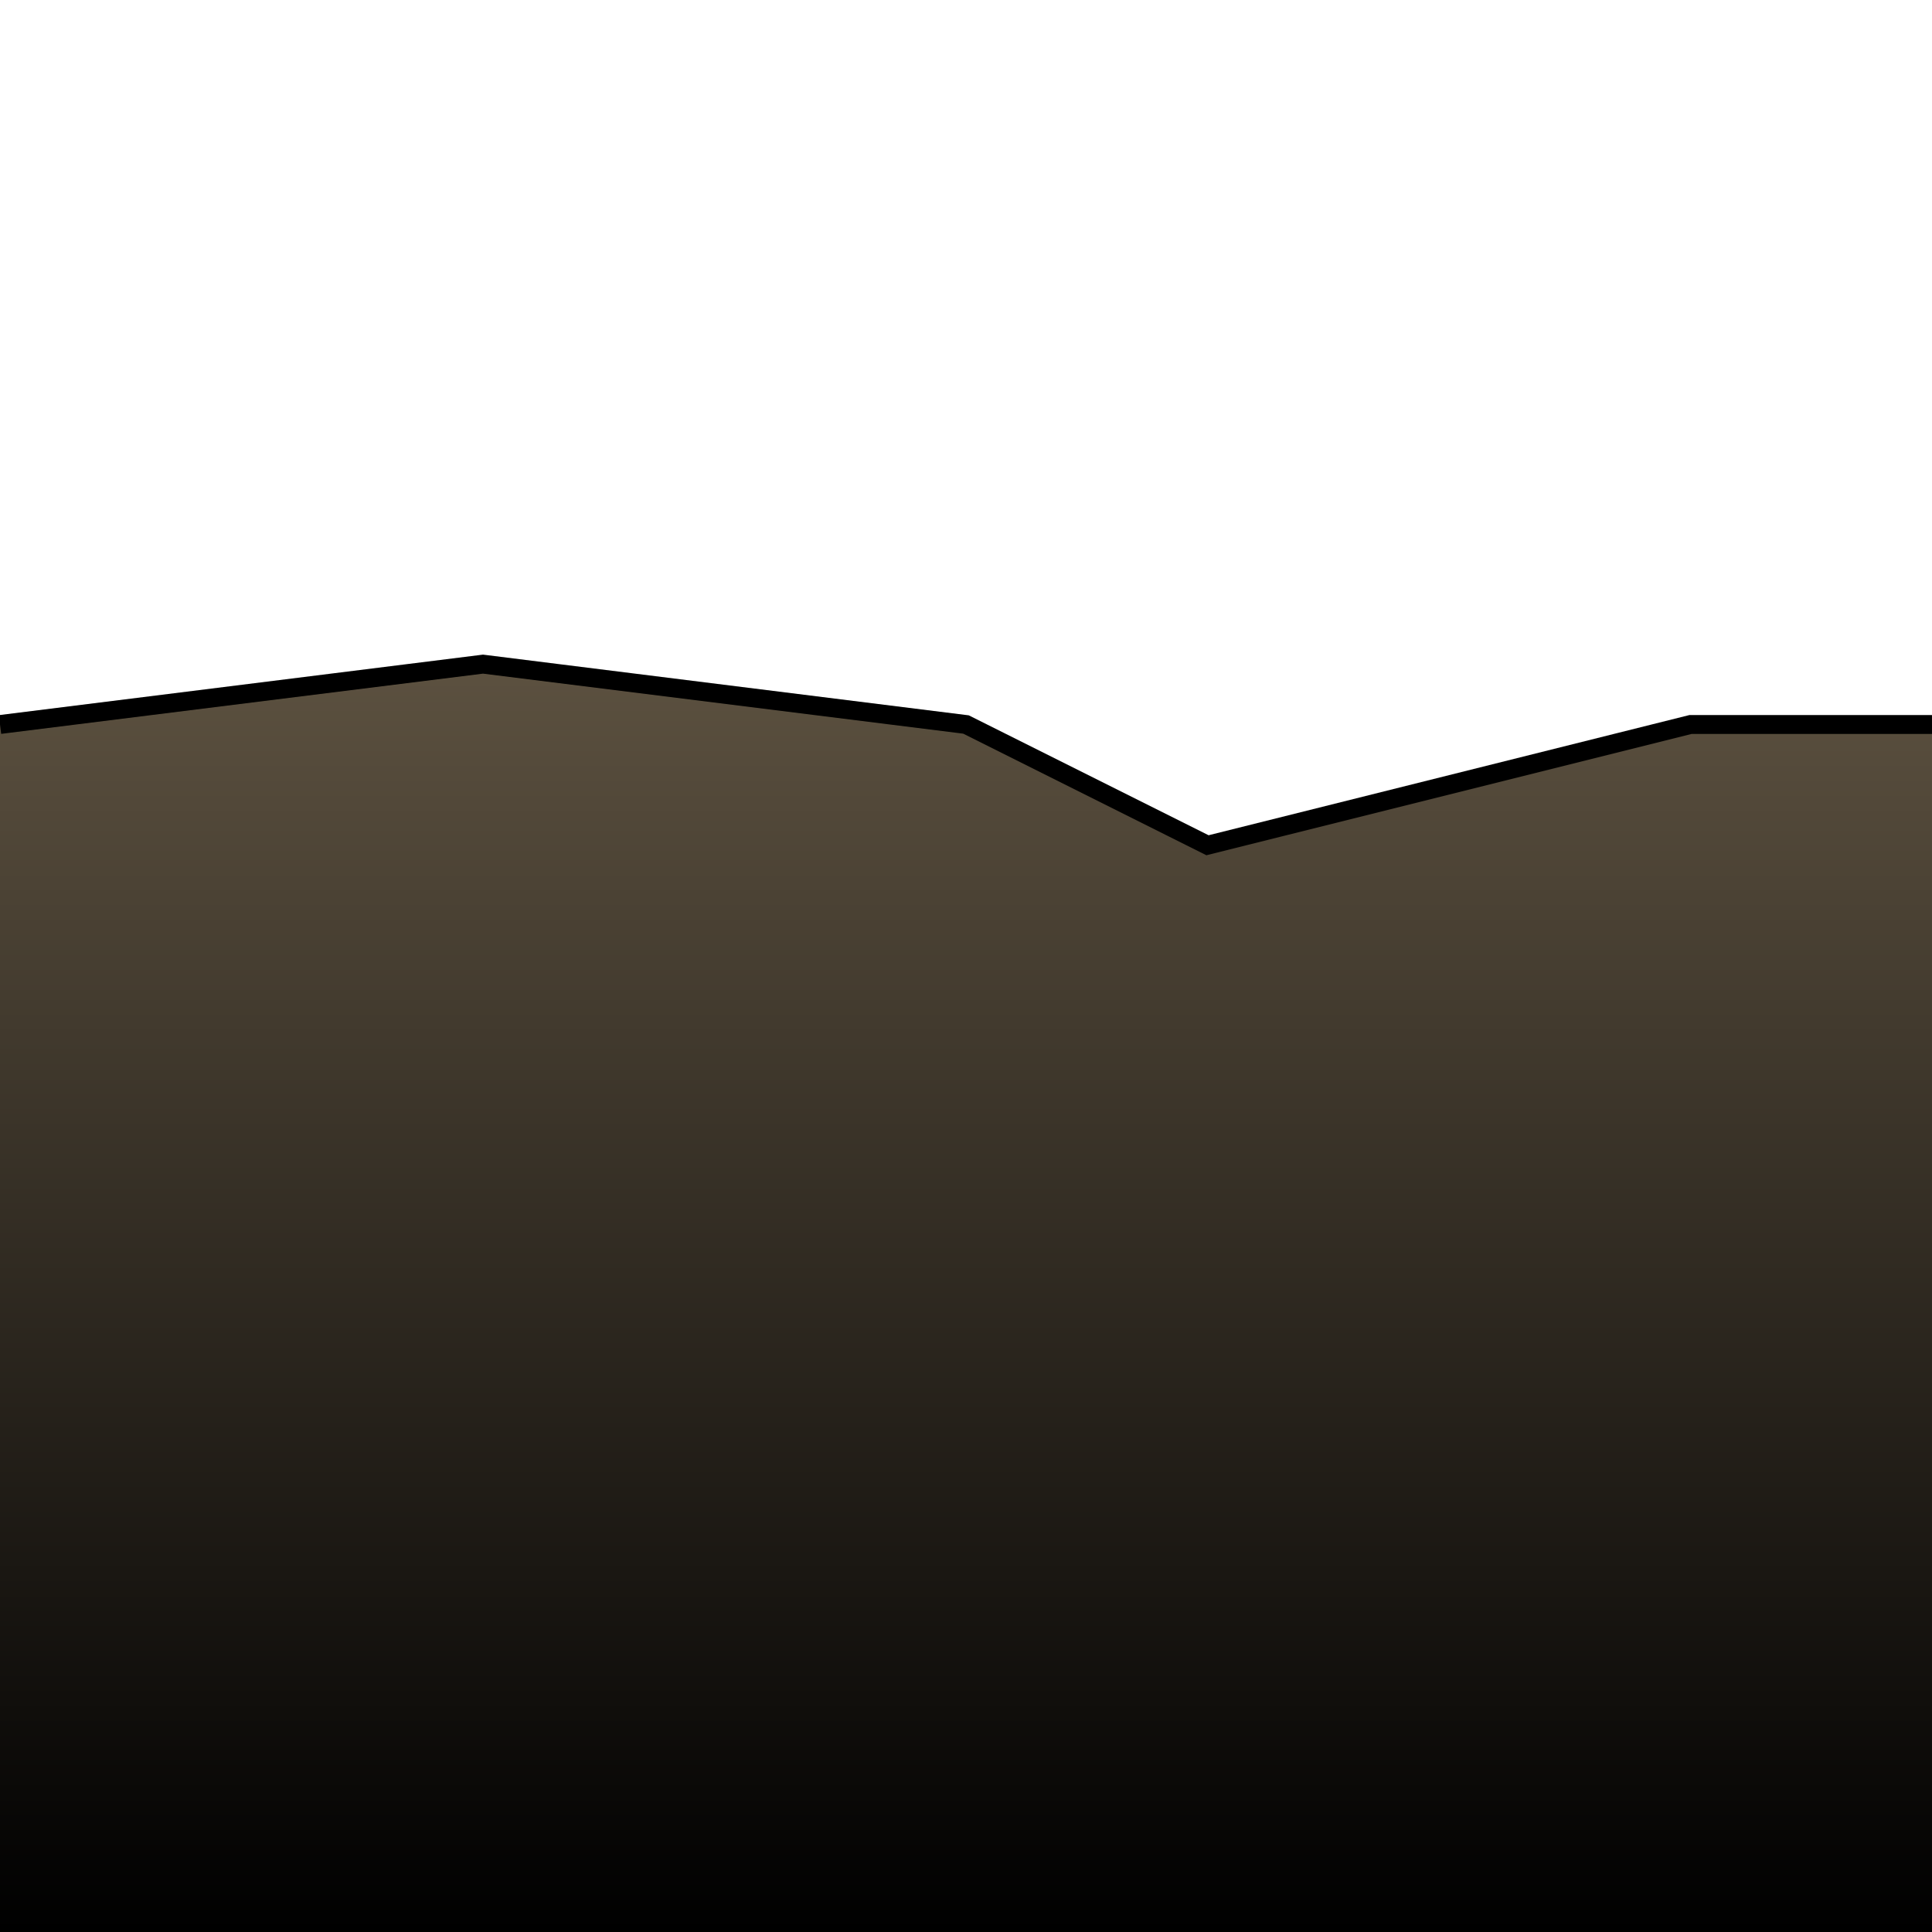 <?xml version="1.0" encoding="UTF-8" standalone="no"?>
<!-- Created with Inkscape (http://www.inkscape.org/) -->

<svg
   xmlns:osb="http://www.openswatchbook.org/uri/2009/osb"
   xmlns:dc="http://purl.org/dc/elements/1.1/"
   xmlns:cc="http://creativecommons.org/ns#"
   xmlns:rdf="http://www.w3.org/1999/02/22-rdf-syntax-ns#"
   xmlns:svg="http://www.w3.org/2000/svg"
   xmlns="http://www.w3.org/2000/svg"
   xmlns:xlink="http://www.w3.org/1999/xlink"
   xmlns:sodipodi="http://sodipodi.sourceforge.net/DTD/sodipodi-0.dtd"
   xmlns:inkscape="http://www.inkscape.org/namespaces/inkscape"
   width="512"
   height="512"
   viewBox="0 0 135.467 135.467"
   version="1.1"
   id="svg837"
   inkscape:version="0.92.2 (5c3e80d, 2017-08-06)"
   sodipodi:docname="Top.svg"
   inkscape:export-filename="D:\GameDev\GDS\FalloweenJam18\Assets\Textures\Top.png"
   inkscape:export-xdpi="300"
   inkscape:export-ydpi="300">
  <defs
     id="defs831">
    <linearGradient
       inkscape:collect="always"
       id="linearGradient5103">
      <stop
         style="stop-color:#000000;stop-opacity:1;"
         offset="0"
         id="stop5099" />
      <stop
         style="stop-color:#000000;stop-opacity:0;"
         offset="1"
         id="stop5101" />
    </linearGradient>
    <linearGradient
       osb:paint="gradient"
       id="linearGradient1440">
      <stop
         id="stop2006"
         offset="0"
         style="stop-color:#000000;stop-opacity:1;" />
      <stop
         id="stop2008"
         offset="1"
         style="stop-color:#000000;stop-opacity:0;" />
    </linearGradient>
    <linearGradient
       inkscape:collect="always"
       xlink:href="#linearGradient5103"
       id="linearGradient5105"
       x1="67.733"
       y1="297"
       x2="67.733"
       y2="208.1"
       gradientUnits="userSpaceOnUse" />
  </defs>
  <sodipodi:namedview
     id="base"
     pagecolor="#ffffff"
     bordercolor="#666666"
     borderopacity="1.0"
     inkscape:pageopacity="0.0"
     inkscape:pageshadow="2"
     inkscape:zoom="0.84637829"
     inkscape:cx="-266.73531"
     inkscape:cy="201.86234"
     inkscape:document-units="mm"
     inkscape:current-layer="layer2"
     showgrid="true"
     units="px"
     inkscape:window-width="1920"
     inkscape:window-height="1001"
     inkscape:window-x="-9"
     inkscape:window-y="-9"
     inkscape:window-maximized="1"
     inkscape:pagecheckerboard="true">
    <inkscape:grid
       type="xygrid"
       id="grid1382"
       spacingx="4.233"
       spacingy="4.233"
       empspacing="4"
       empcolor="#3f3fff"
       empopacity="0.467" />
  </sodipodi:namedview>
  <g
     inkscape:groupmode="layer"
     id="layer2"
     inkscape:label="Background" />
  <g
     inkscape:label="Layer 1"
     inkscape:groupmode="layer"
     id="layer1"
     transform="translate(0,-161.533)">
    <path
       style="opacity:1;fill:#5c5140;fill-opacity:1;stroke:#000000;stroke-width:0;stroke-linecap:butt;stroke-linejoin:miter;stroke-miterlimit:4;stroke-dasharray:none;stroke-opacity:1"
       d="m 33.867,208.1 33.867,4.233 16.933,8.467 33.867,-8.467 h 16.933 v 84.667 L 0,297 v -84.667 z"
       id="path1408-7"
       inkscape:connector-curvature="0"
       sodipodi:nodetypes="ccccccccc" />
    <path
       style="opacity:1;fill:url(#linearGradient5105);fill-opacity:1;stroke:#000000;stroke-width:0;stroke-linecap:butt;stroke-linejoin:miter;stroke-miterlimit:4;stroke-dasharray:none;stroke-opacity:1"
       d="m 33.867,208.1 33.867,4.233 16.933,8.467 33.867,-8.467 h 16.933 l 0,84.667 L 0,297 v -84.667 z"
       id="path1408"
       inkscape:connector-curvature="0"
       sodipodi:nodetypes="ccccccccc" />
    <path
       style="fill:none;stroke:#000000;stroke-width:1.323;stroke-linecap:butt;stroke-linejoin:miter;stroke-miterlimit:4;stroke-dasharray:none;stroke-opacity:1"
       d="m 0,212.333 33.867,-4.233 33.867,4.233 16.933,8.467 33.867,-8.467 h 16.933"
       id="path2027"
       inkscape:connector-curvature="0"
       sodipodi:nodetypes="cccccc" />
  </g>
</svg>
